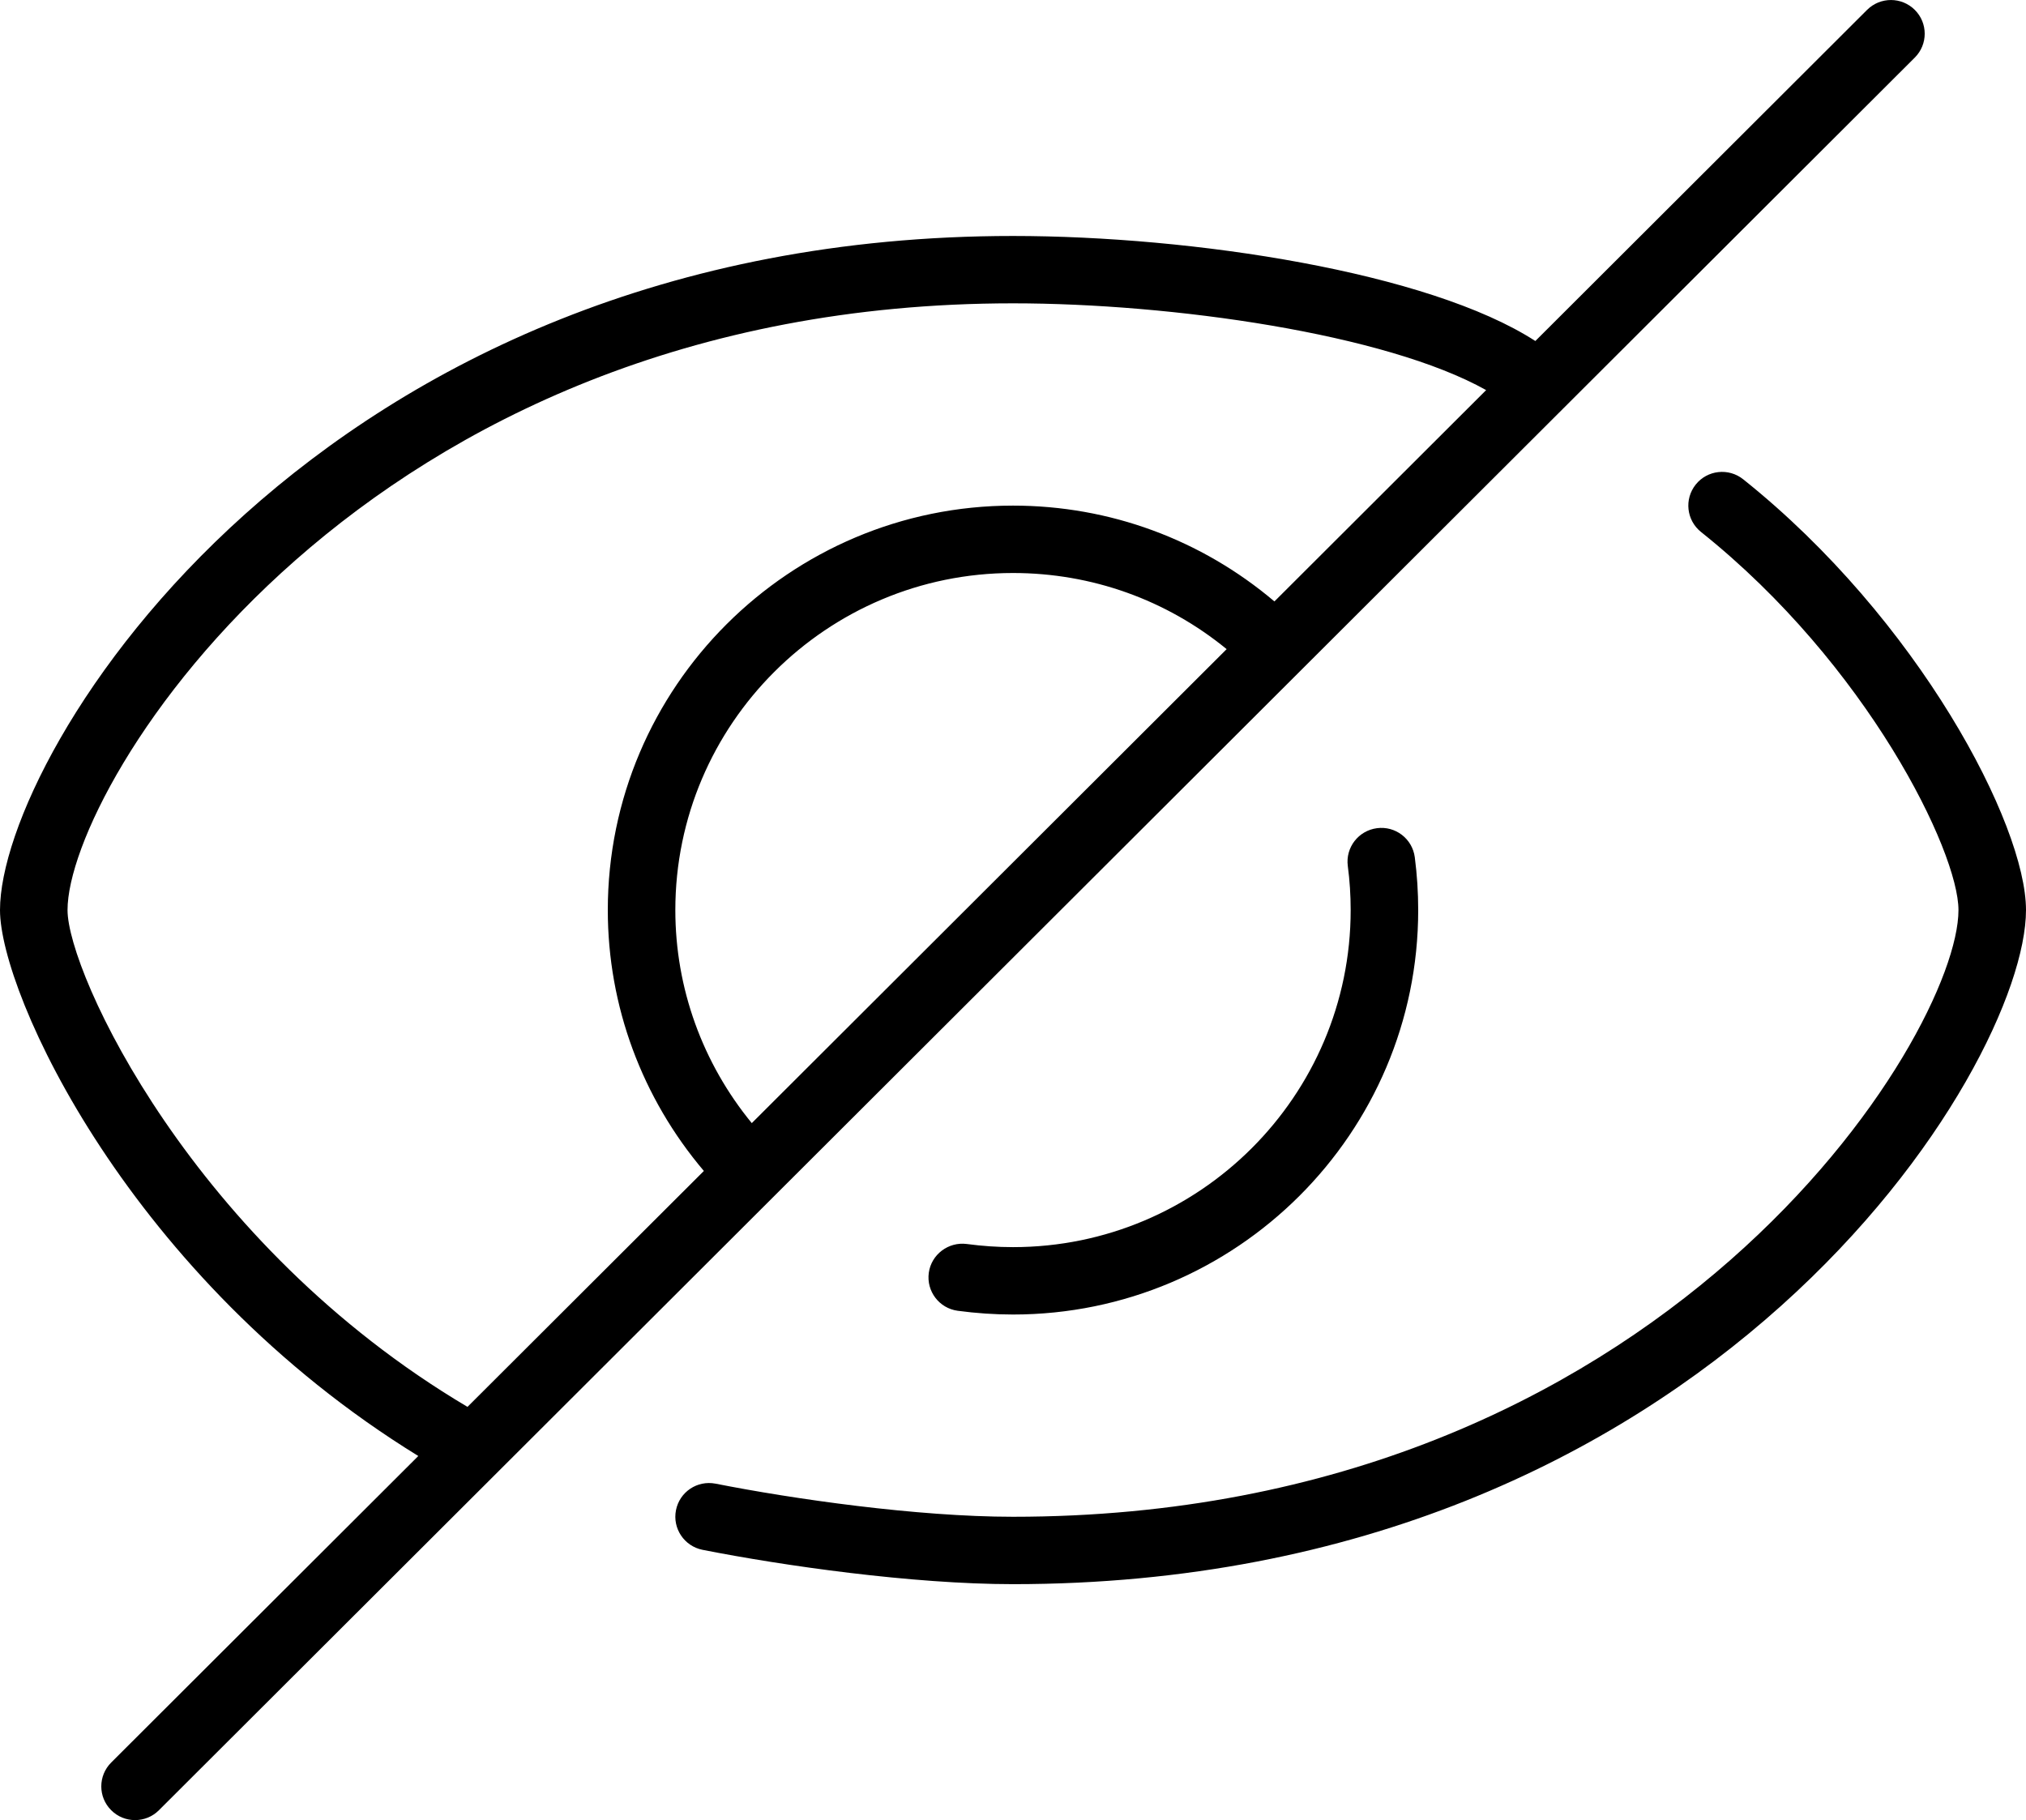 <svg xmlns="http://www.w3.org/2000/svg" xmlns:xlink="http://www.w3.org/1999/xlink" preserveAspectRatio="xMidYMid" width="60" height="53.91" viewBox="0 0 60 53.91">
  <defs>
    <style>
      .cls-1 {
        fill: #000;
        fill-rule: evenodd;
      }
    </style>
  </defs>
  <path d="M4.707,53.614 C4.512,53.810 4.256,53.907 4.000,53.907 C3.744,53.907 3.488,53.810 3.293,53.614 C2.902,53.225 2.902,52.593 3.293,52.202 L12.388,43.123 C3.831,37.855 0.000,29.422 0.000,26.954 C0.000,22.304 9.352,6.989 30.000,6.989 C35.323,6.989 42.310,8.058 45.469,10.100 L55.293,0.293 C55.684,-0.097 56.316,-0.097 56.707,0.293 C57.098,0.683 57.098,1.315 56.707,1.705 L4.707,53.614 ZM36.327,19.226 C34.546,17.767 32.333,16.971 30.000,16.971 C24.486,16.971 20.000,21.449 20.000,26.954 C20.000,29.270 20.806,31.486 22.264,33.264 L36.327,19.226 ZM30.000,8.984 C10.683,8.984 2.000,23.268 2.000,26.954 C2.000,28.809 5.708,36.848 13.845,41.668 L20.845,34.681 C19.014,32.520 18.000,29.800 18.000,26.954 C18.000,20.348 23.383,14.975 30.000,14.975 C32.867,14.975 35.579,15.982 37.742,17.813 L44.012,11.554 C41.033,9.884 34.706,8.984 30.000,8.984 ZM40.778,24.529 C41.326,24.456 41.827,24.842 41.899,25.390 C41.966,25.903 42.000,26.428 42.000,26.954 C42.000,33.560 36.617,38.933 30.000,38.933 C29.457,38.933 28.906,38.895 28.363,38.822 C27.816,38.749 27.432,38.245 27.506,37.699 C27.580,37.152 28.090,36.773 28.631,36.844 C29.085,36.905 29.546,36.937 30.000,36.937 C35.514,36.937 40.000,32.458 40.000,26.954 C40.000,26.515 39.972,26.076 39.915,25.648 C39.844,25.101 40.230,24.601 40.778,24.529 ZM21.194,43.943 C23.479,44.395 27.157,44.923 30.000,44.923 C49.317,44.923 58.000,30.639 58.000,26.954 C58.000,25.219 55.309,19.694 50.375,15.755 C49.944,15.410 49.874,14.782 50.219,14.351 C50.563,13.920 51.193,13.851 51.624,14.195 C56.814,18.339 60.000,24.419 60.000,26.954 C60.000,31.603 50.648,46.919 30.000,46.919 C27.012,46.919 23.180,46.371 20.806,45.902 C20.264,45.794 19.912,45.269 20.019,44.728 C20.126,44.188 20.647,43.836 21.194,43.943 Z" class="cls-1"/>
</svg>
